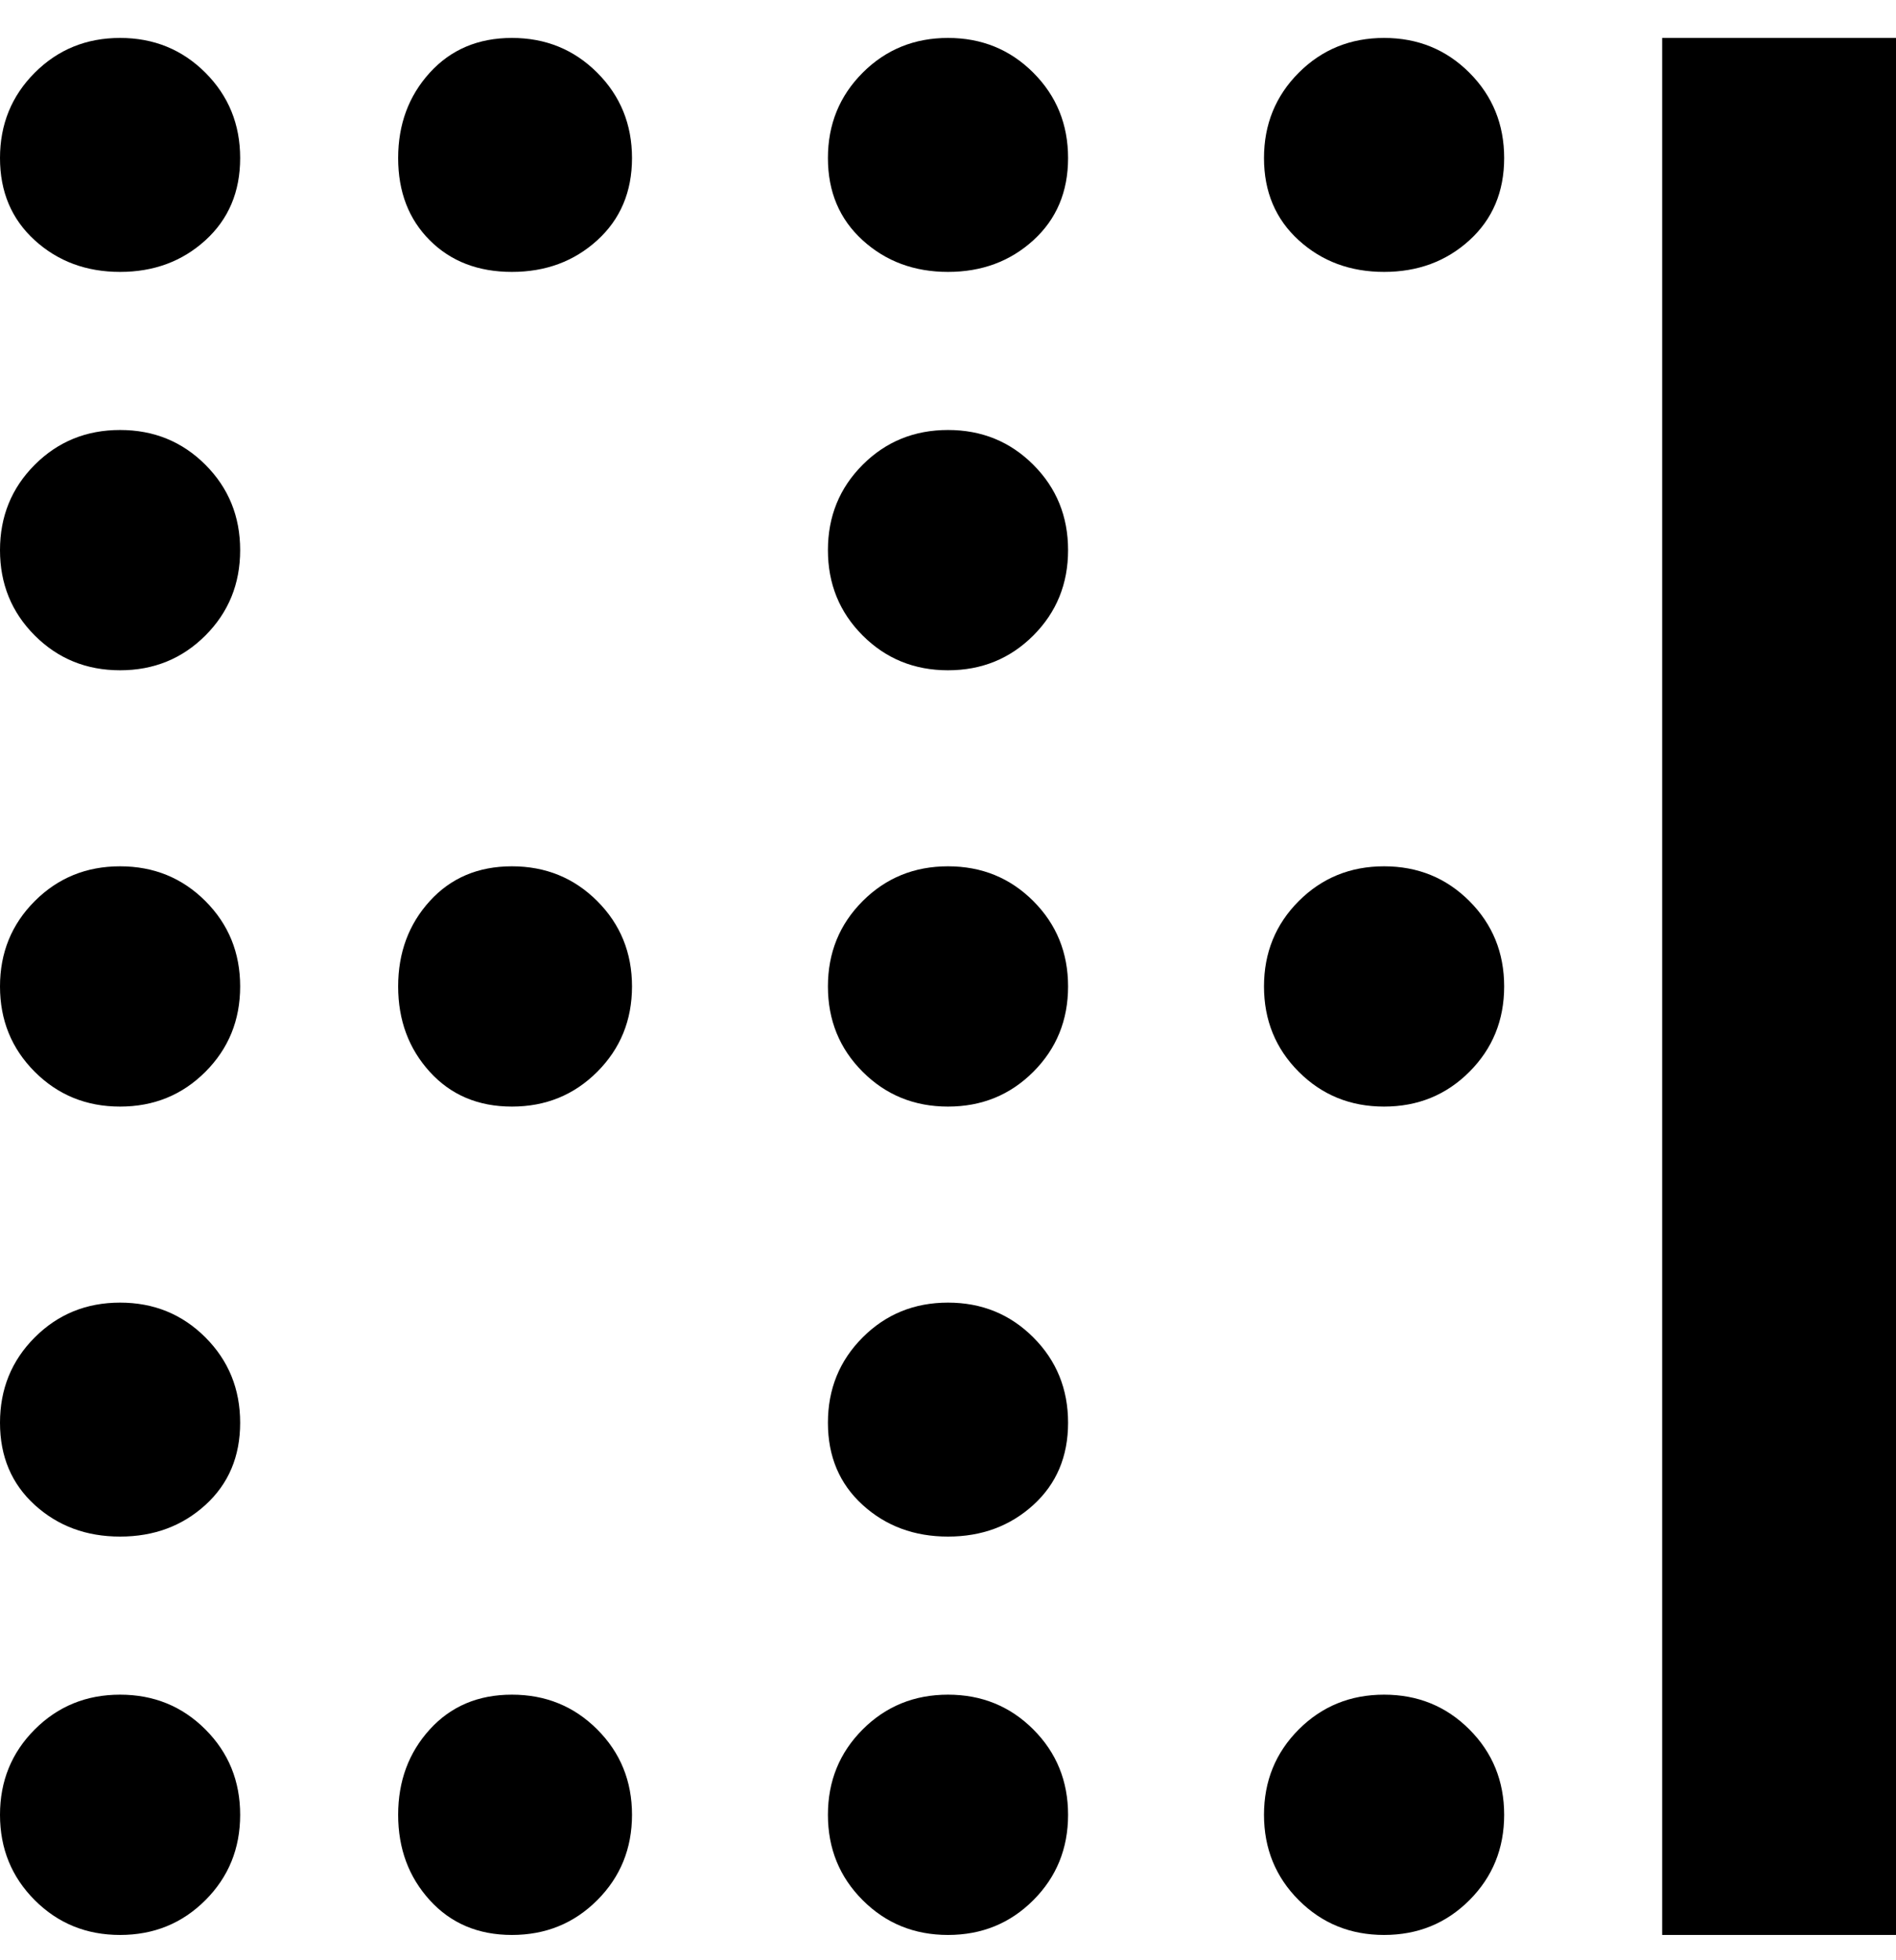 <svg viewBox="0 0 300 310" xmlns="http://www.w3.org/2000/svg"><path d="M300 306h-37V6h37v300zM19 43q8 0 13.5-5T38 25q0-8-5.5-13.5T19 6q-8 0-13.5 5.5T0 25q0 8 5.5 13T19 43zm62 0q8 0 13.5-5t5.5-13q0-8-5.5-13.5T81 6q-8 0-13 5.5T63 25q0 8 5 13t13 5zm0 263q8 0 13.5-5.5T100 287q0-8-5.5-13.5T81 268q-8 0-13 5.5T63 287q0 8 5 13.5t13 5.5zM219 43q8 0 13.5-5t5.5-13q0-8-5.5-13.5T219 6q-8 0-13.5 5.5T200 25q0 8 5.5 13t13.5 5zm0 263q8 0 13.5-5.5T238 287q0-8-5.5-13.5T219 268q-8 0-13.5 5.5T200 287q0 8 5.5 13.5T219 306zm-200 0q8 0 13.5-5.5T38 287q0-8-5.5-13.5T19 268q-8 0-13.5 5.5T0 287q0 8 5.5 13.5T19 306zm0-63q8 0 13.5-5t5.5-13q0-8-5.5-13.5T19 206q-8 0-13.5 5.5T0 225q0 8 5.5 13t13.5 5zm0-68q8 0 13.5-5.5T38 156q0-8-5.5-13.5T19 137q-8 0-13.5 5.5T0 156q0 8 5.5 13.5T19 175zm0-69q8 0 13.5-5.5T38 87q0-8-5.5-13.5T19 68q-8 0-13.5 5.5T0 87q0 8 5.5 13.5T19 106zm131-63q8 0 13.5-5t5.5-13q0-8-5.5-13.5T150 6q-8 0-13.5 5.5T131 25q0 8 5.5 13t13.5 5zm0 263q8 0 13.5-5.5T169 287q0-8-5.5-13.5T150 268q-8 0-13.5 5.5T131 287q0 8 5.5 13.5T150 306zm0-63q8 0 13.5-5t5.5-13q0-8-5.5-13.5T150 206q-8 0-13.5 5.5T131 225q0 8 5.5 13t13.5 5zm0-68q8 0 13.5-5.5T169 156q0-8-5.5-13.5T150 137q-8 0-13.5 5.5T131 156q0 8 5.5 13.5T150 175zm0-69q8 0 13.5-5.5T169 87q0-8-5.5-13.5T150 68q-8 0-13.5 5.5T131 87q0 8 5.5 13.5T150 106zm88 50q0-8-5.5-13.5T219 137q-8 0-13.5 5.5T200 156q0 8 5.5 13.5T219 175q8 0 13.5-5.5T238 156zm-138 0q0-8-5.5-13.5T81 137q-8 0-13 5.5T63 156q0 8 5 13.5t13 5.5q8 0 13.5-5.5T100 156z"/></svg>